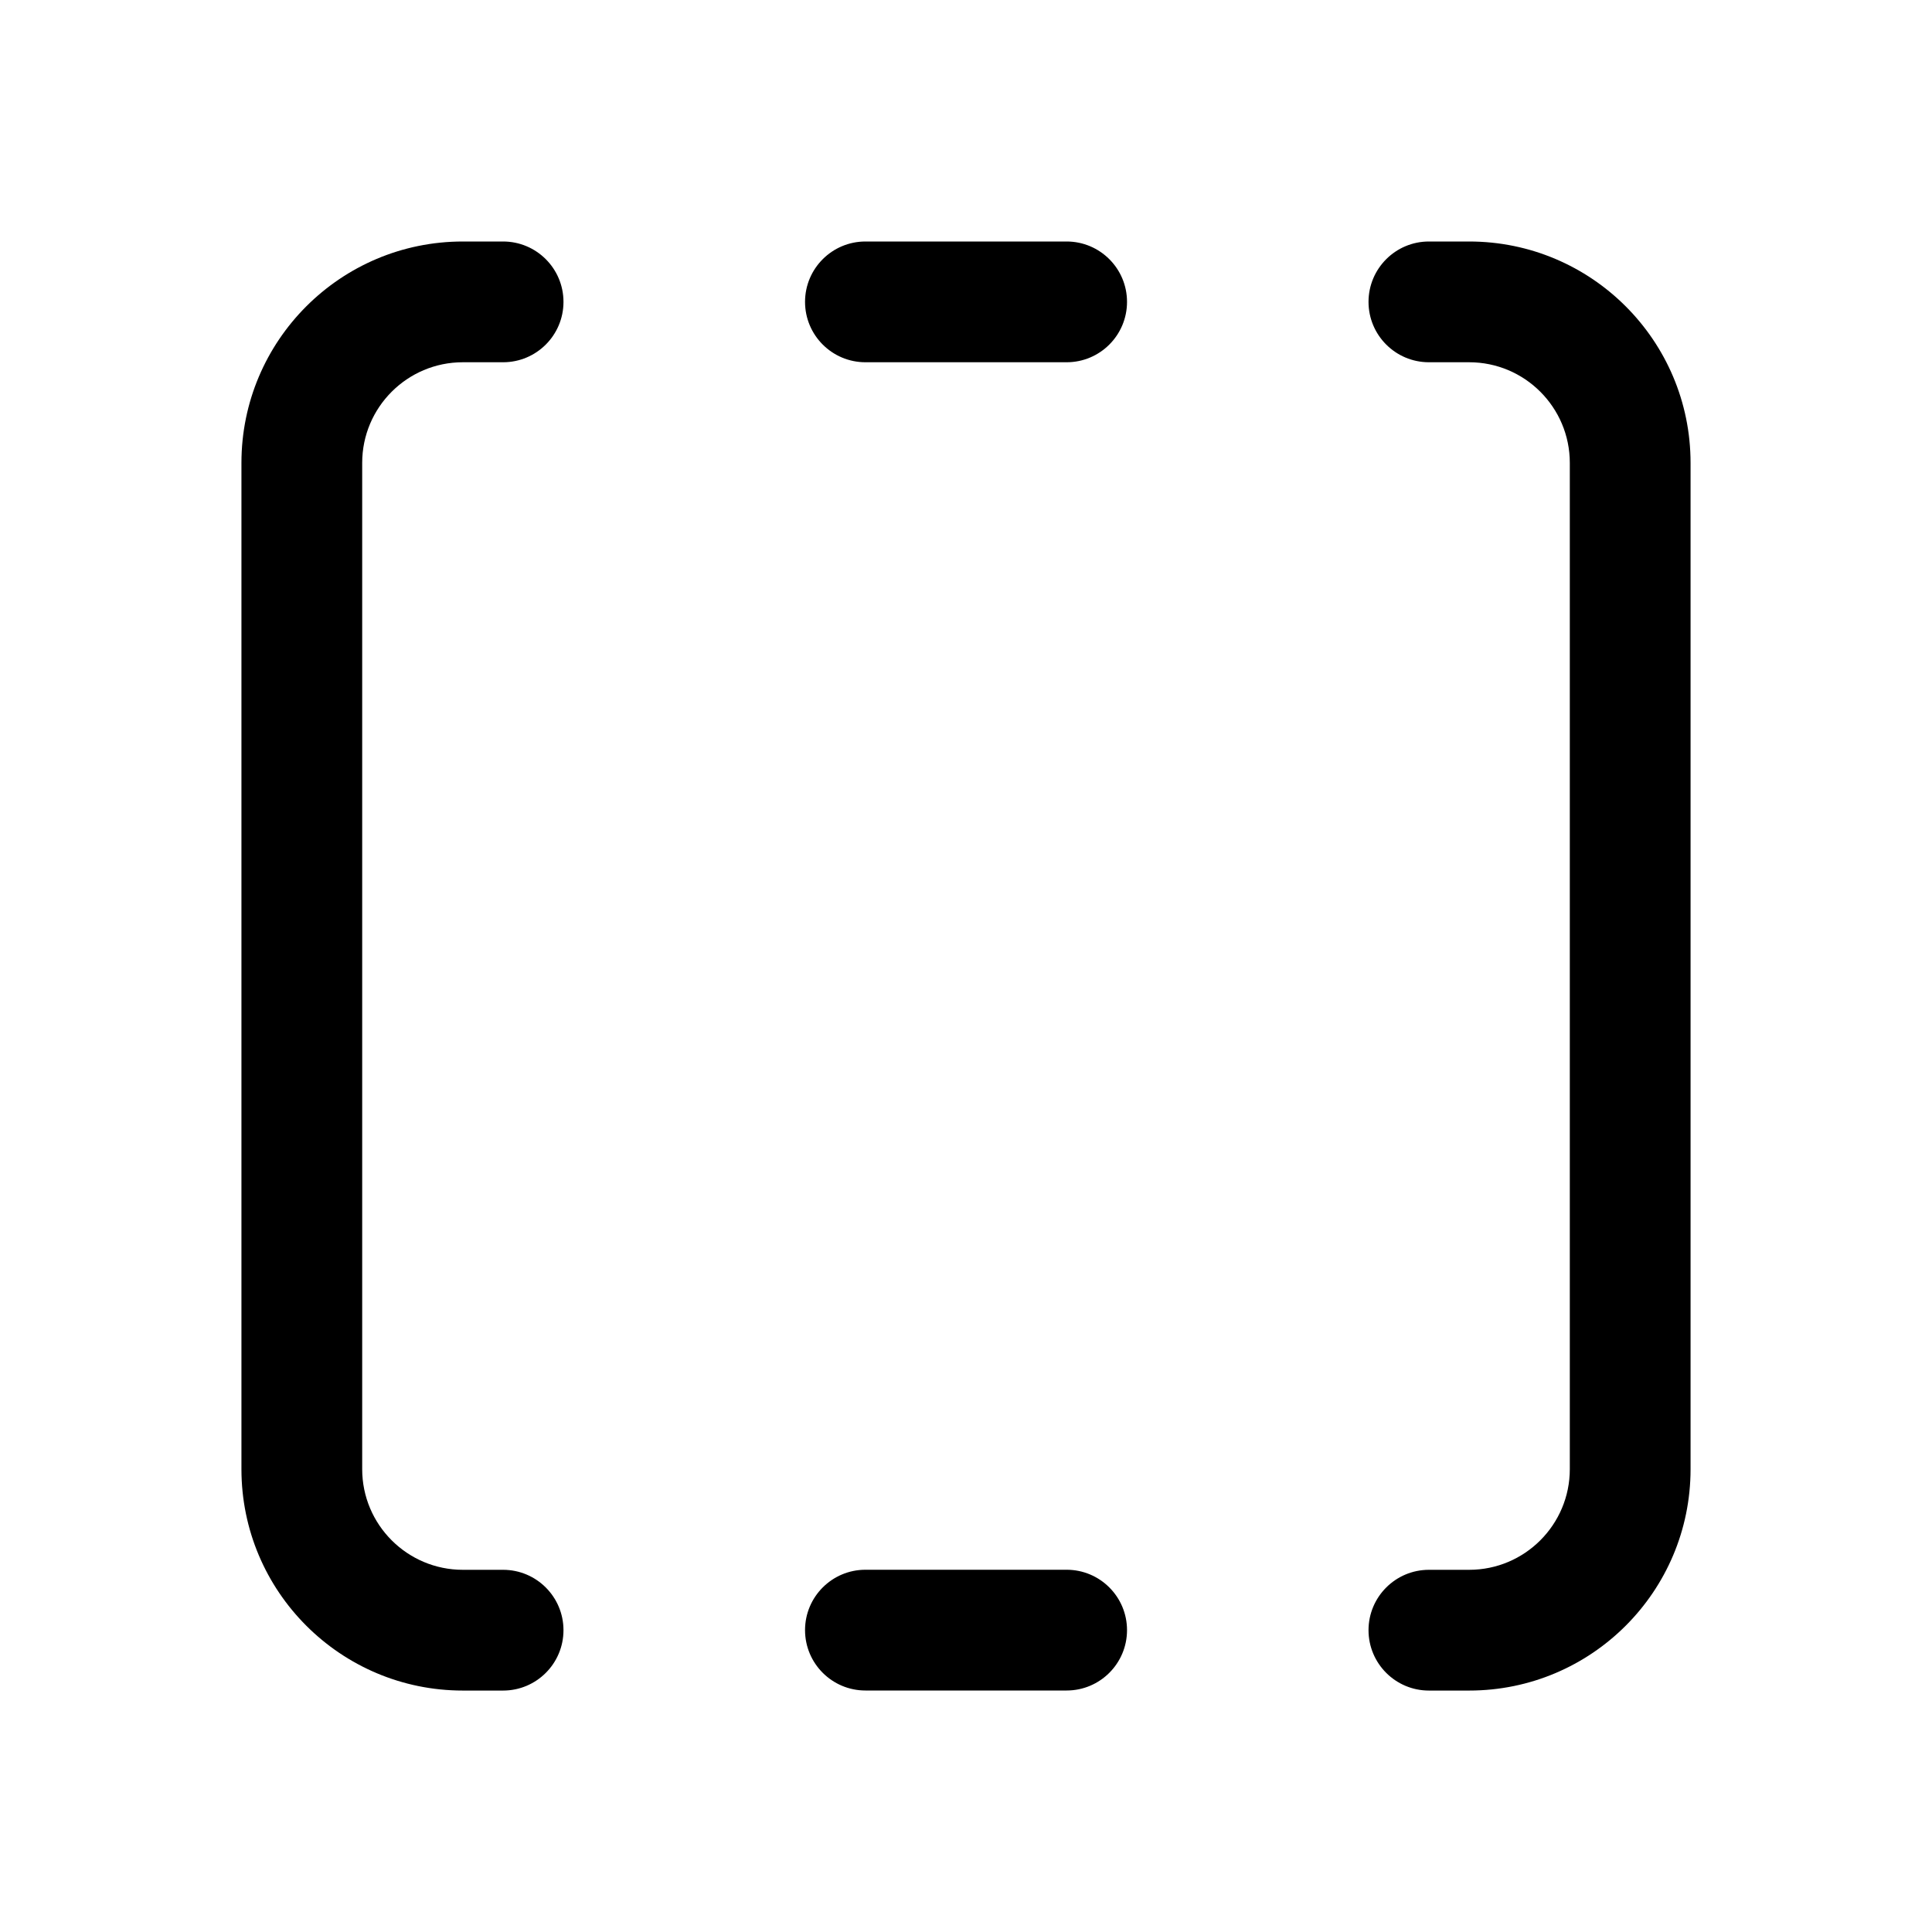 <!-- Generated by IcoMoon.io -->
<svg version="1.1" xmlns="http://www.w3.org/2000/svg" width="32" height="32" viewBox="0 0 32 32">
<title>border-left-right-regular</title>
<path d="M22.667 5c0-0.552 0.448-1 1-1v0h0.667c2.025 0 3.667 1.642 3.667 3.667v0 16.667c0 2.025-1.642 3.667-3.667 3.667v0h-0.667c-0.552 0-1-0.448-1-1s0.448-1 1-1v0h0.667c0.92 0 1.667-0.747 1.667-1.667v-16.667c0-0.92-0.747-1.667-1.667-1.667h-0.667c-0.552 0-1-0.448-1-1v0zM17.667 6c0.552 0 1-0.448 1-1s-0.448-1-1-1v0h-3.333c-0.552 0-1 0.448-1 1s0.448 1 1 1v0h3.333zM17.667 26c0.552 0 1 0.448 1 1s-0.448 1-1 1v0h-3.333c-0.552 0-1-0.448-1-1s0.448-1 1-1v0h3.333zM8.333 4c0.552 0 1 0.448 1 1s-0.448 1-1 1v0h-0.667c-0.92 0-1.667 0.747-1.667 1.667v16.667c0 0.92 0.747 1.667 1.667 1.667h0.667c0.552 0 1 0.448 1 1s-0.448 1-1 1v0h-0.667c-2.025 0-3.667-1.642-3.667-3.667v0-16.667c0-2.025 1.642-3.667 3.667-3.667v0h0.667z"></path>
</svg>
